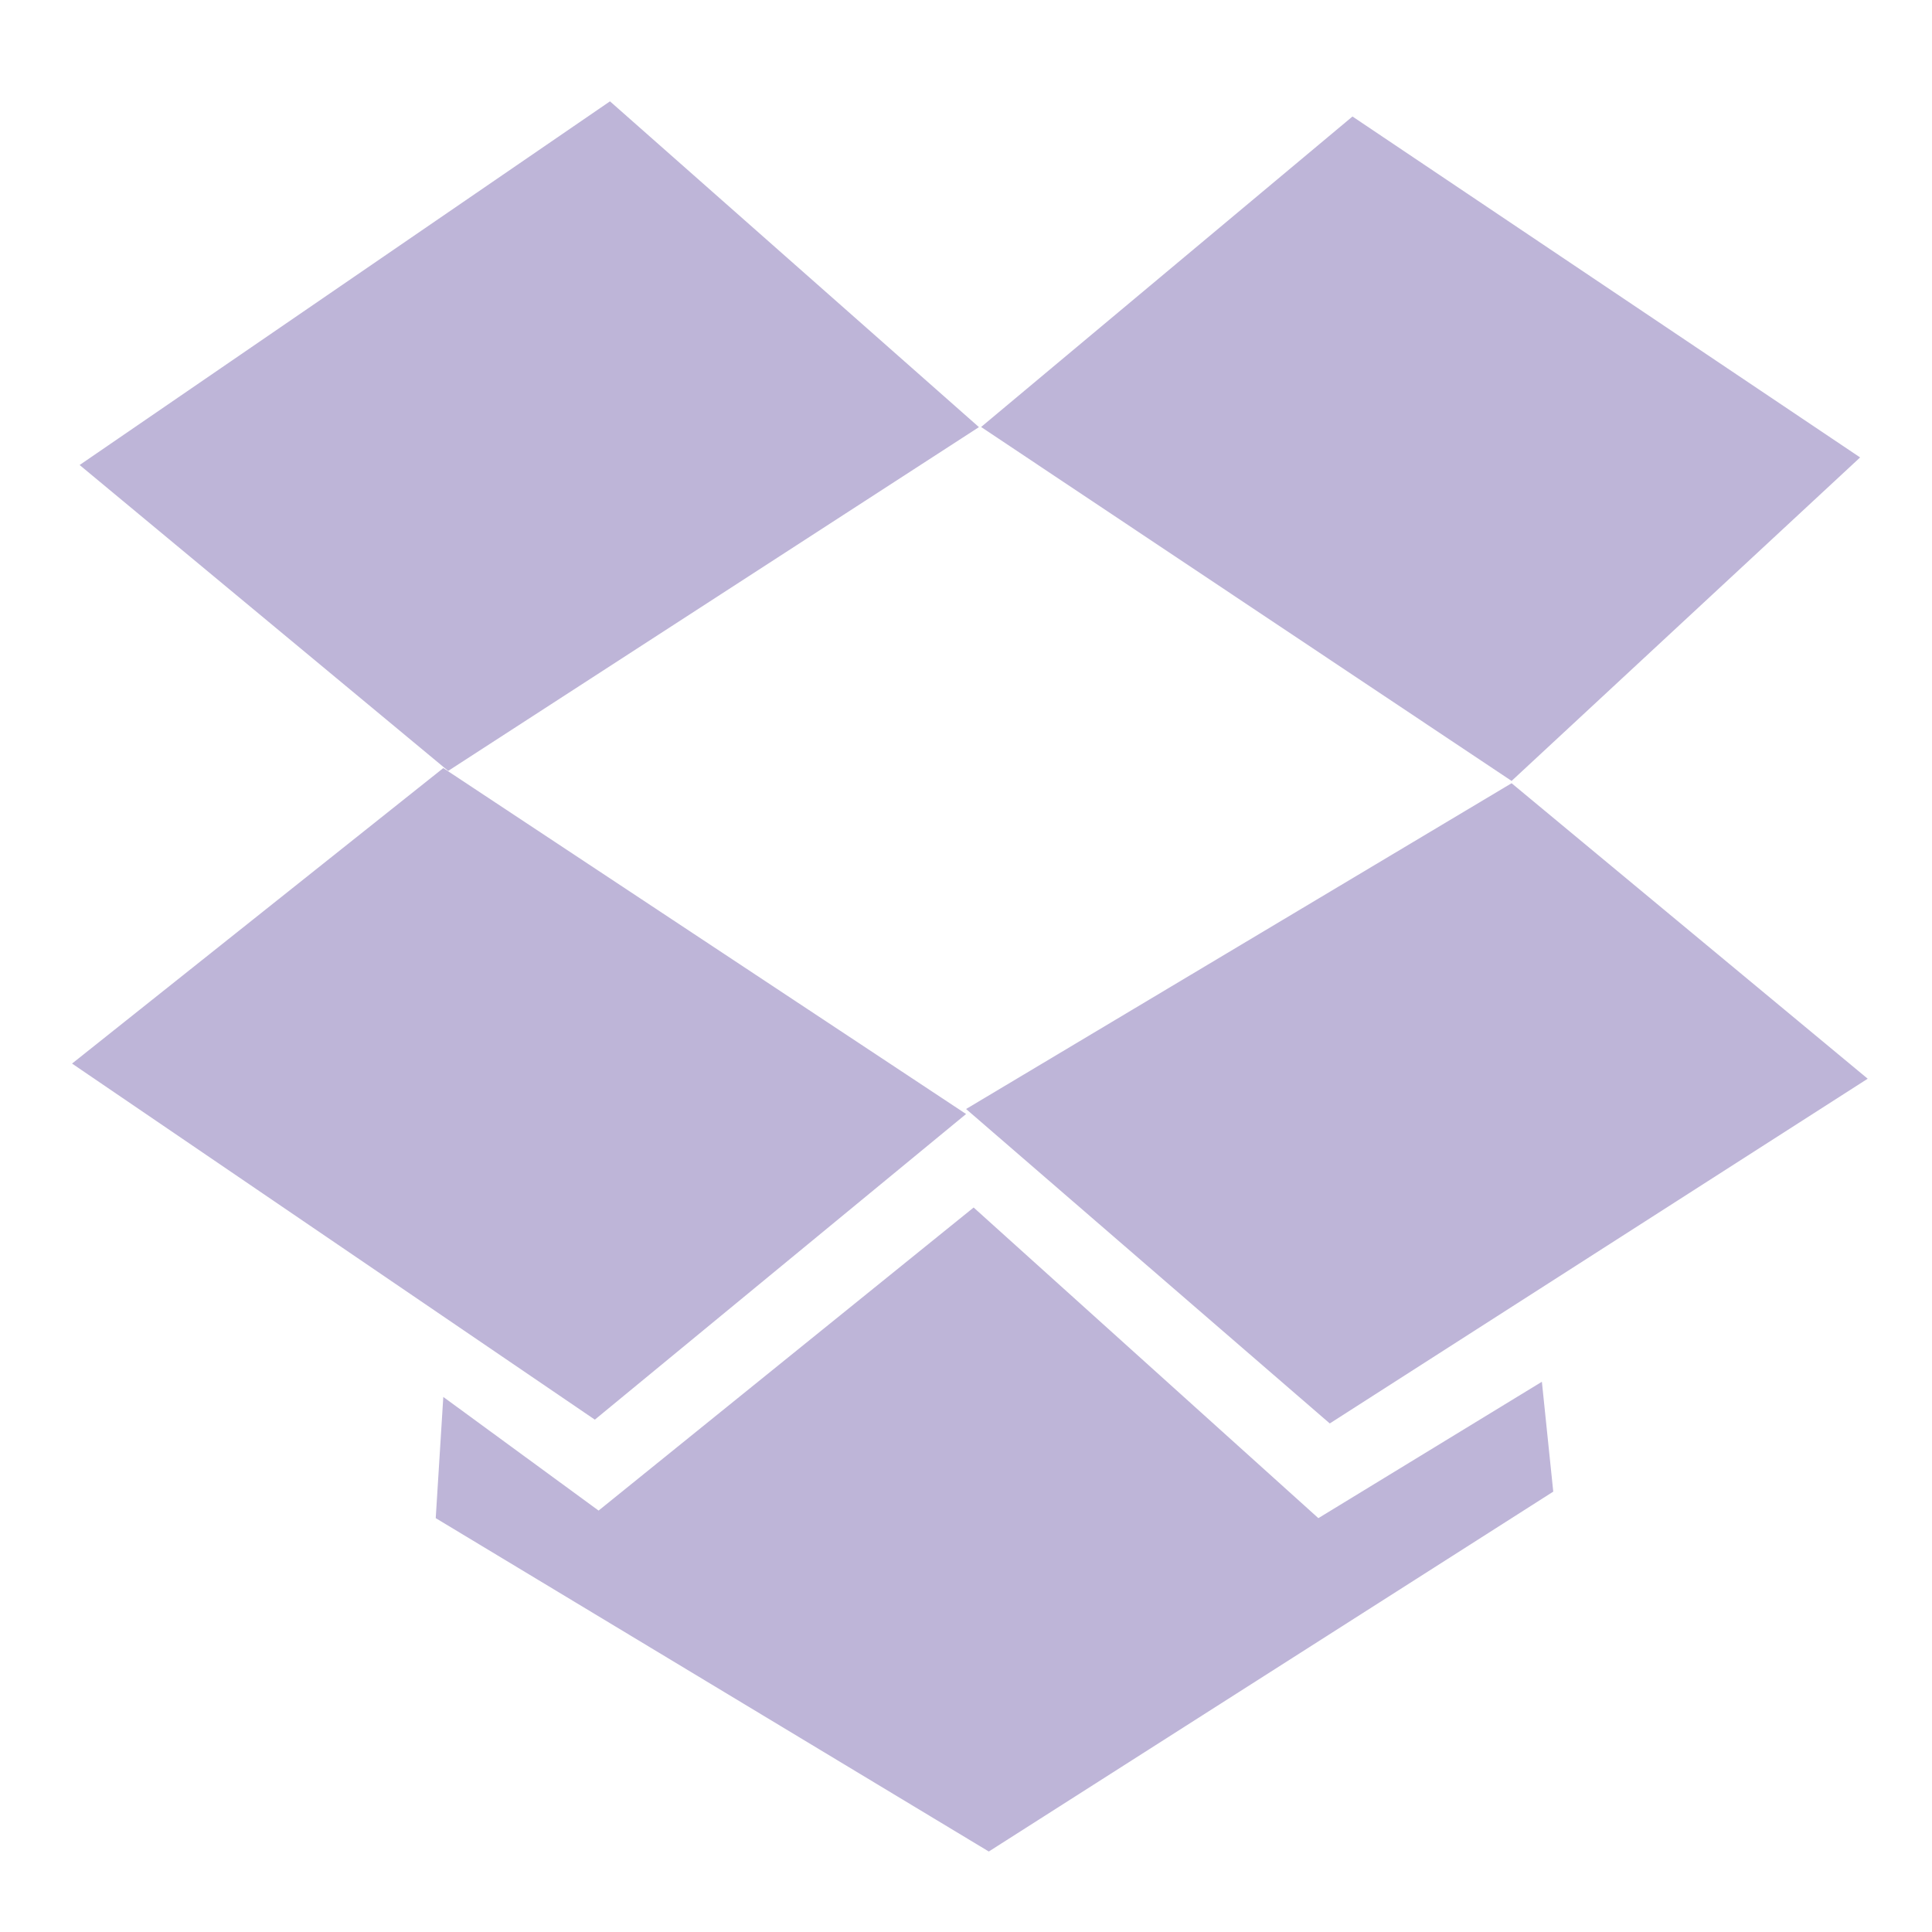 <?xml version="1.0" encoding="UTF-8" standalone="no"?>
<!-- Created with Inkscape (http://www.inkscape.org/) -->

<svg
   xmlns:dc="http://purl.org/dc/elements/1.1/"
   xmlns:cc="http://creativecommons.org/ns#"
   xmlns:rdf="http://www.w3.org/1999/02/22-rdf-syntax-ns#"
   xmlns:svg="http://www.w3.org/2000/svg"
   xmlns="http://www.w3.org/2000/svg"
   xmlns:sodipodi="http://sodipodi.sourceforge.net/DTD/sodipodi-0.dtd"
   xmlns:inkscape="http://www.inkscape.org/namespaces/inkscape"
   width="256"
   height="256"
   id="svg2"
   version="1.1"
   inkscape:version="0.92.1 r15371"
   sodipodi:docname="dropboxstatus-logo.svg">
  <defs
     id="defs4" />
  <sodipodi:namedview
     id="base"
     pagecolor="#ffffff"
     bordercolor="#666666"
     borderopacity="1.0"
     inkscape:pageopacity="0.0"
     inkscape:pageshadow="2"
     inkscape:zoom="0.73398655"
     inkscape:cx="-572.03079"
     inkscape:cy="88.070252"
     inkscape:document-units="px"
     inkscape:current-layer="layer1"
     showgrid="false"
     inkscape:window-width="1914"
     inkscape:window-height="1008"
     inkscape:window-x="0"
     inkscape:window-y="24"
     inkscape:window-maximized="1" />
  <g
     inkscape:label="Capa 1"
     inkscape:groupmode="layer"
     id="layer1"
     transform="translate(0,-796.362)">
    <g
       transform="matrix(2.811,0,0,2.811,-1451.169,-470.835)"
       id="g3075"
       style="opacity:1;fill:#9384be;fill-opacity:0.6">
      <path
         inkscape:connector-curvature="0"
         id="path3050"
         d="m 520,472.719 25,-17.143 17.392,15.357 -25.019,16.205 z"
         style="fill:#9384be;stroke:none;fill-opacity:0.6"
         sodipodi:nodetypes="ccccc" />
      <path
         inkscape:connector-curvature="0"
         id="path3052"
         d="m 519.643,500.934 17.5,-13.929 24.643,16.307 -17.5,14.407 z"
         style="fill:#9384be;stroke:none;fill-opacity:0.6"
         sodipodi:nodetypes="ccccc" />
      <path
         sodipodi:nodetypes="ccccc"
         inkscape:connector-curvature="0"
         id="path3054"
         d="M 561.786,503.076 587.5,487.719 l 16.786,13.929 -25.357,16.25 z"
         style="fill:#9384be;stroke:none;fill-opacity:0.6" />
      <path
         inkscape:connector-curvature="0"
         id="path3056"
         d="M 562.494,470.927 580,456.291 603.929,472.362 587.5,487.611 z"
         style="fill:#9384be;stroke:none;fill-opacity:0.6"
         sodipodi:nodetypes="ccccc" />
      <path
         sodipodi:nodetypes="ccccccccc"
         inkscape:connector-curvature="0"
         id="path3058"
         d="m 537.143,516.648 -0.357,5.714 26.071,15.714 26.607,-16.964 -0.536,-5.179 -10.536,6.429 -16.25,-14.643 -17.679,14.286 z"
         style="fill:#9384be;stroke:none;fill-opacity:0.6" />
    </g>
  </g>
</svg>
